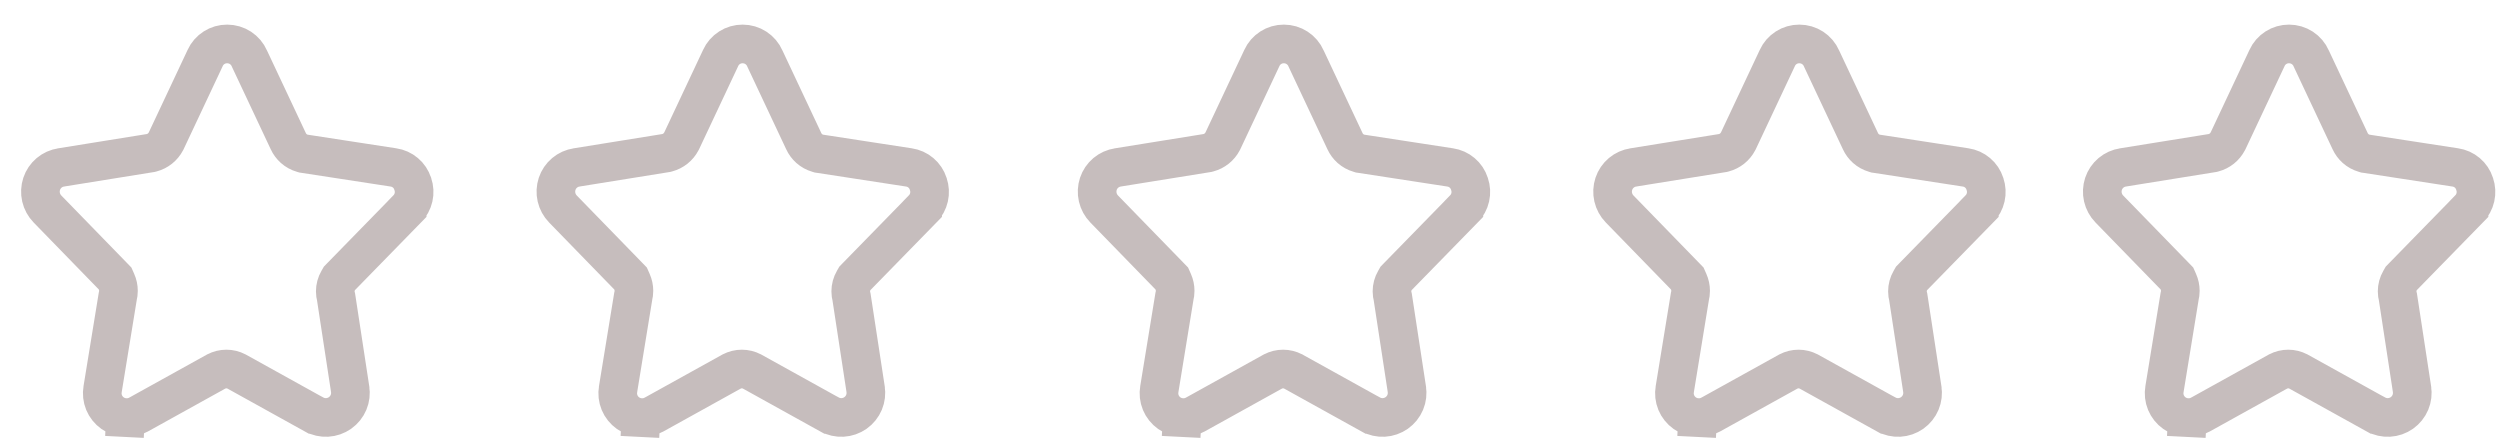 <svg width="97" height="17" viewBox="0 0 97 17" fill="none" xmlns="http://www.w3.org/2000/svg">
<path d="M15.798 8.108L15.798 8.109L13.235 10.733L13.17 10.8L13.123 10.882C13.048 11.01 13.009 11.156 13.009 11.305C13.009 11.383 13.02 11.461 13.041 11.536L13.583 15.081L13.583 15.082L13.584 15.09C13.613 15.266 13.592 15.447 13.523 15.612C13.454 15.777 13.339 15.919 13.193 16.023C13.046 16.126 12.874 16.186 12.694 16.196C12.516 16.206 12.338 16.165 12.181 16.079C12.181 16.079 12.18 16.079 12.18 16.079L9.195 14.424L9.186 14.419L9.178 14.415C9.056 14.351 8.921 14.318 8.784 14.318C8.646 14.318 8.511 14.351 8.39 14.415L8.381 14.419L8.372 14.424L5.385 16.08L5.385 16.08L5.381 16.082C5.225 16.17 5.046 16.212 4.867 16.203L4.829 16.952L4.867 16.203C4.688 16.194 4.515 16.134 4.368 16.031C4.222 15.928 4.108 15.785 4.039 15.62C3.971 15.454 3.951 15.273 3.982 15.097L3.982 15.097L3.983 15.089L4.567 11.51C4.586 11.437 4.596 11.361 4.596 11.285C4.596 11.162 4.57 11.04 4.52 10.928L4.466 10.806L4.373 10.71L1.843 8.11C1.719 7.983 1.633 7.825 1.593 7.653C1.553 7.48 1.562 7.301 1.617 7.133C1.672 6.967 1.772 6.82 1.906 6.707C2.04 6.595 2.203 6.521 2.376 6.496L2.376 6.496L2.385 6.494L5.812 5.942L5.85 5.936L5.888 5.926C6.004 5.895 6.113 5.84 6.208 5.764L6.208 5.764C6.302 5.689 6.38 5.594 6.437 5.487L6.444 5.472L6.452 5.457L7.957 2.258L7.957 2.258L7.961 2.249C8.035 2.086 8.155 1.948 8.306 1.852C8.457 1.755 8.633 1.704 8.813 1.705L8.815 1.705C8.998 1.705 9.176 1.758 9.329 1.857C9.481 1.957 9.601 2.098 9.675 2.265L9.678 2.273L9.682 2.282L11.184 5.474C11.234 5.584 11.307 5.682 11.397 5.763L11.397 5.763C11.493 5.848 11.607 5.911 11.73 5.946L11.777 5.96L11.825 5.967L15.259 6.495L15.259 6.495L15.266 6.496C15.437 6.521 15.598 6.593 15.73 6.705C15.862 6.816 15.96 6.963 16.012 7.127L16.015 7.134L16.017 7.141C16.074 7.307 16.084 7.485 16.045 7.656C16.006 7.826 15.921 7.983 15.798 8.108Z" stroke="#C6BDBD" stroke-width="1.5"/>
<path d="M35.798 8.108L35.798 8.109L33.235 10.733L33.17 10.8L33.123 10.882C33.048 11.01 33.009 11.156 33.009 11.305C33.009 11.383 33.02 11.461 33.041 11.536L33.583 15.081L33.583 15.082L33.584 15.09C33.613 15.266 33.592 15.447 33.523 15.612C33.454 15.777 33.339 15.919 33.193 16.023C33.046 16.126 32.874 16.186 32.694 16.196C32.516 16.206 32.338 16.165 32.181 16.079C32.181 16.079 32.18 16.079 32.18 16.079L29.195 14.424L29.186 14.419L29.177 14.415C29.056 14.351 28.921 14.318 28.784 14.318C28.646 14.318 28.511 14.351 28.39 14.415L28.381 14.419L28.372 14.424L25.385 16.08L25.385 16.08L25.381 16.082C25.224 16.17 25.046 16.212 24.867 16.203L24.829 16.952L24.867 16.203C24.688 16.194 24.515 16.134 24.368 16.031C24.222 15.928 24.108 15.785 24.039 15.62C23.971 15.454 23.951 15.273 23.982 15.097L23.982 15.097L23.983 15.089L24.567 11.51C24.586 11.437 24.596 11.361 24.596 11.285C24.596 11.162 24.57 11.04 24.52 10.928L24.466 10.806L24.373 10.71L21.843 8.11C21.719 7.983 21.633 7.825 21.593 7.653C21.553 7.48 21.562 7.301 21.617 7.133C21.672 6.967 21.772 6.82 21.906 6.707C22.04 6.595 22.203 6.521 22.376 6.496L22.376 6.496L22.385 6.494L25.812 5.942L25.85 5.936L25.888 5.926C26.004 5.895 26.113 5.84 26.208 5.764L26.208 5.764C26.302 5.689 26.38 5.594 26.436 5.487L26.444 5.472L26.452 5.457L27.957 2.258L27.957 2.258L27.961 2.249C28.035 2.086 28.155 1.948 28.306 1.852C28.457 1.755 28.633 1.704 28.812 1.705L28.815 1.705C28.998 1.705 29.176 1.758 29.328 1.857C29.481 1.957 29.601 2.098 29.675 2.265L29.678 2.273L29.682 2.282L31.184 5.474C31.234 5.584 31.307 5.682 31.397 5.763L31.397 5.763C31.493 5.848 31.607 5.911 31.73 5.946L31.776 5.96L31.825 5.967L35.26 6.495L35.26 6.495L35.266 6.496C35.437 6.521 35.598 6.593 35.73 6.705C35.862 6.816 35.96 6.963 36.013 7.127L36.015 7.134L36.017 7.141C36.074 7.307 36.084 7.485 36.045 7.656C36.007 7.826 35.921 7.983 35.798 8.108Z" stroke="#C6BDBD" stroke-width="1.5"/>
<path d="M56.798 8.108L56.798 8.109L54.235 10.733L54.17 10.8L54.123 10.882C54.048 11.01 54.009 11.156 54.009 11.305C54.009 11.383 54.02 11.461 54.041 11.536L54.583 15.081L54.583 15.082L54.584 15.09C54.613 15.266 54.592 15.447 54.523 15.612C54.454 15.777 54.339 15.919 54.193 16.023C54.046 16.126 53.874 16.186 53.694 16.196C53.516 16.206 53.338 16.165 53.181 16.079C53.181 16.079 53.18 16.079 53.18 16.079L50.195 14.424L50.187 14.419L50.178 14.415C50.056 14.351 49.921 14.318 49.784 14.318C49.647 14.318 49.511 14.351 49.39 14.415L49.381 14.419L49.372 14.424L46.385 16.08L46.385 16.08L46.381 16.082C46.224 16.17 46.046 16.212 45.867 16.203L45.829 16.952L45.867 16.203C45.688 16.194 45.515 16.134 45.368 16.031C45.222 15.928 45.108 15.785 45.039 15.62C44.971 15.454 44.951 15.273 44.982 15.097L44.982 15.097L44.983 15.089L45.567 11.51C45.586 11.437 45.596 11.361 45.596 11.285C45.596 11.162 45.57 11.04 45.52 10.928L45.466 10.806L45.373 10.71L42.843 8.11C42.719 7.983 42.633 7.825 42.593 7.653C42.553 7.48 42.562 7.301 42.617 7.133C42.672 6.967 42.772 6.82 42.906 6.707C43.04 6.595 43.203 6.521 43.376 6.496L43.376 6.496L43.385 6.494L46.812 5.942L46.85 5.936L46.888 5.926C47.004 5.895 47.113 5.84 47.208 5.764L47.208 5.764C47.302 5.689 47.38 5.594 47.437 5.487L47.444 5.472L47.452 5.457L48.957 2.258L48.957 2.258L48.961 2.249C49.035 2.086 49.155 1.948 49.306 1.852C49.457 1.755 49.633 1.704 49.812 1.705L49.815 1.705C49.998 1.705 50.176 1.758 50.328 1.857C50.481 1.957 50.601 2.098 50.675 2.265L50.678 2.273L50.682 2.282L52.184 5.474C52.234 5.584 52.307 5.682 52.397 5.763L52.397 5.763C52.493 5.848 52.607 5.911 52.73 5.946L52.776 5.96L52.825 5.967L56.26 6.495L56.26 6.495L56.266 6.496C56.437 6.521 56.598 6.593 56.73 6.705C56.862 6.816 56.96 6.963 57.013 7.127L57.015 7.134L57.017 7.141C57.074 7.307 57.084 7.485 57.045 7.656C57.007 7.826 56.921 7.983 56.798 8.108Z" stroke="#C6BDBD" stroke-width="1.5"/>
<path d="M76.798 8.108L76.798 8.109L74.235 10.733L74.17 10.8L74.123 10.882C74.048 11.01 74.009 11.156 74.009 11.305C74.009 11.383 74.02 11.461 74.041 11.536L74.583 15.081L74.583 15.082L74.584 15.09C74.613 15.266 74.592 15.447 74.523 15.612C74.454 15.777 74.339 15.919 74.193 16.023C74.046 16.126 73.874 16.186 73.695 16.196C73.516 16.206 73.338 16.165 73.181 16.079C73.18 16.079 73.18 16.079 73.18 16.079L70.195 14.424L70.186 14.419L70.177 14.415C70.056 14.351 69.921 14.318 69.784 14.318C69.647 14.318 69.511 14.351 69.39 14.415L69.381 14.419L69.372 14.424L66.385 16.08L66.385 16.08L66.381 16.082C66.225 16.17 66.046 16.212 65.867 16.203L65.829 16.952L65.867 16.203C65.688 16.194 65.515 16.134 65.368 16.031C65.222 15.928 65.108 15.785 65.039 15.62C64.971 15.454 64.951 15.273 64.982 15.097L64.982 15.097L64.983 15.089L65.567 11.51C65.586 11.437 65.596 11.361 65.596 11.285C65.596 11.162 65.57 11.04 65.52 10.928L65.466 10.806L65.373 10.71L62.843 8.11C62.719 7.983 62.633 7.825 62.593 7.653C62.553 7.48 62.562 7.301 62.617 7.133C62.672 6.967 62.772 6.82 62.906 6.707C63.04 6.595 63.203 6.521 63.376 6.496L63.376 6.496L63.385 6.494L66.812 5.942L66.85 5.936L66.888 5.926C67.004 5.895 67.113 5.84 67.208 5.764L67.208 5.764C67.302 5.689 67.38 5.594 67.436 5.487L67.444 5.472L67.452 5.457L68.957 2.258L68.957 2.258L68.961 2.249C69.035 2.086 69.155 1.948 69.306 1.852C69.457 1.755 69.633 1.704 69.812 1.705L69.815 1.705C69.998 1.705 70.176 1.758 70.329 1.857C70.481 1.957 70.601 2.098 70.675 2.265L70.678 2.273L70.682 2.282L72.184 5.474C72.234 5.584 72.307 5.682 72.397 5.763L72.397 5.763C72.493 5.848 72.607 5.911 72.73 5.946L72.776 5.96L72.825 5.967L76.26 6.495L76.26 6.495L76.266 6.496C76.437 6.521 76.598 6.593 76.73 6.705C76.862 6.816 76.96 6.963 77.013 7.127L77.015 7.134L77.017 7.141C77.074 7.307 77.084 7.485 77.045 7.656C77.007 7.826 76.921 7.983 76.798 8.108Z" stroke="#C6BDBD" stroke-width="1.5"/>
<path d="M95.798 8.108L95.798 8.109L93.235 10.733L93.17 10.8L93.123 10.882C93.048 11.01 93.009 11.156 93.009 11.305C93.009 11.383 93.02 11.461 93.041 11.536L93.583 15.081L93.583 15.082L93.584 15.09C93.613 15.266 93.592 15.447 93.523 15.612C93.454 15.777 93.339 15.919 93.193 16.023C93.046 16.126 92.874 16.186 92.695 16.196C92.516 16.206 92.338 16.165 92.181 16.079C92.18 16.079 92.18 16.079 92.18 16.079L89.195 14.424L89.186 14.419L89.177 14.415C89.056 14.351 88.921 14.318 88.784 14.318C88.647 14.318 88.511 14.351 88.39 14.415L88.381 14.419L88.372 14.424L85.385 16.08L85.385 16.08L85.381 16.082C85.225 16.17 85.046 16.212 84.867 16.203L84.829 16.952L84.867 16.203C84.688 16.194 84.515 16.134 84.368 16.031C84.222 15.928 84.108 15.785 84.039 15.62C83.971 15.454 83.951 15.273 83.982 15.097L83.982 15.097L83.983 15.089L84.567 11.51C84.586 11.437 84.596 11.361 84.596 11.285C84.596 11.162 84.57 11.04 84.52 10.928L84.466 10.806L84.373 10.71L81.843 8.11C81.719 7.983 81.633 7.825 81.593 7.653C81.553 7.48 81.562 7.301 81.617 7.133C81.672 6.967 81.772 6.82 81.906 6.707C82.04 6.595 82.203 6.521 82.376 6.496L82.376 6.496L82.385 6.494L85.812 5.942L85.85 5.936L85.888 5.926C86.004 5.895 86.113 5.84 86.208 5.764L86.208 5.764C86.302 5.689 86.38 5.594 86.436 5.487L86.444 5.472L86.452 5.457L87.957 2.258L87.957 2.258L87.961 2.249C88.035 2.086 88.155 1.948 88.306 1.852C88.457 1.755 88.633 1.704 88.812 1.705L88.815 1.705C88.998 1.705 89.176 1.758 89.329 1.857C89.481 1.957 89.601 2.098 89.675 2.265L89.678 2.273L89.682 2.282L91.184 5.474C91.234 5.584 91.307 5.682 91.397 5.763L91.397 5.763C91.493 5.848 91.607 5.911 91.73 5.946L91.776 5.96L91.825 5.967L95.26 6.495L95.26 6.495L95.266 6.496C95.437 6.521 95.598 6.593 95.73 6.705C95.862 6.816 95.96 6.963 96.013 7.127L96.015 7.134L96.017 7.141C96.074 7.307 96.084 7.485 96.045 7.656C96.007 7.826 95.921 7.983 95.798 8.108Z" stroke="#C6BDBD" stroke-width="1.5"/>
</svg>

